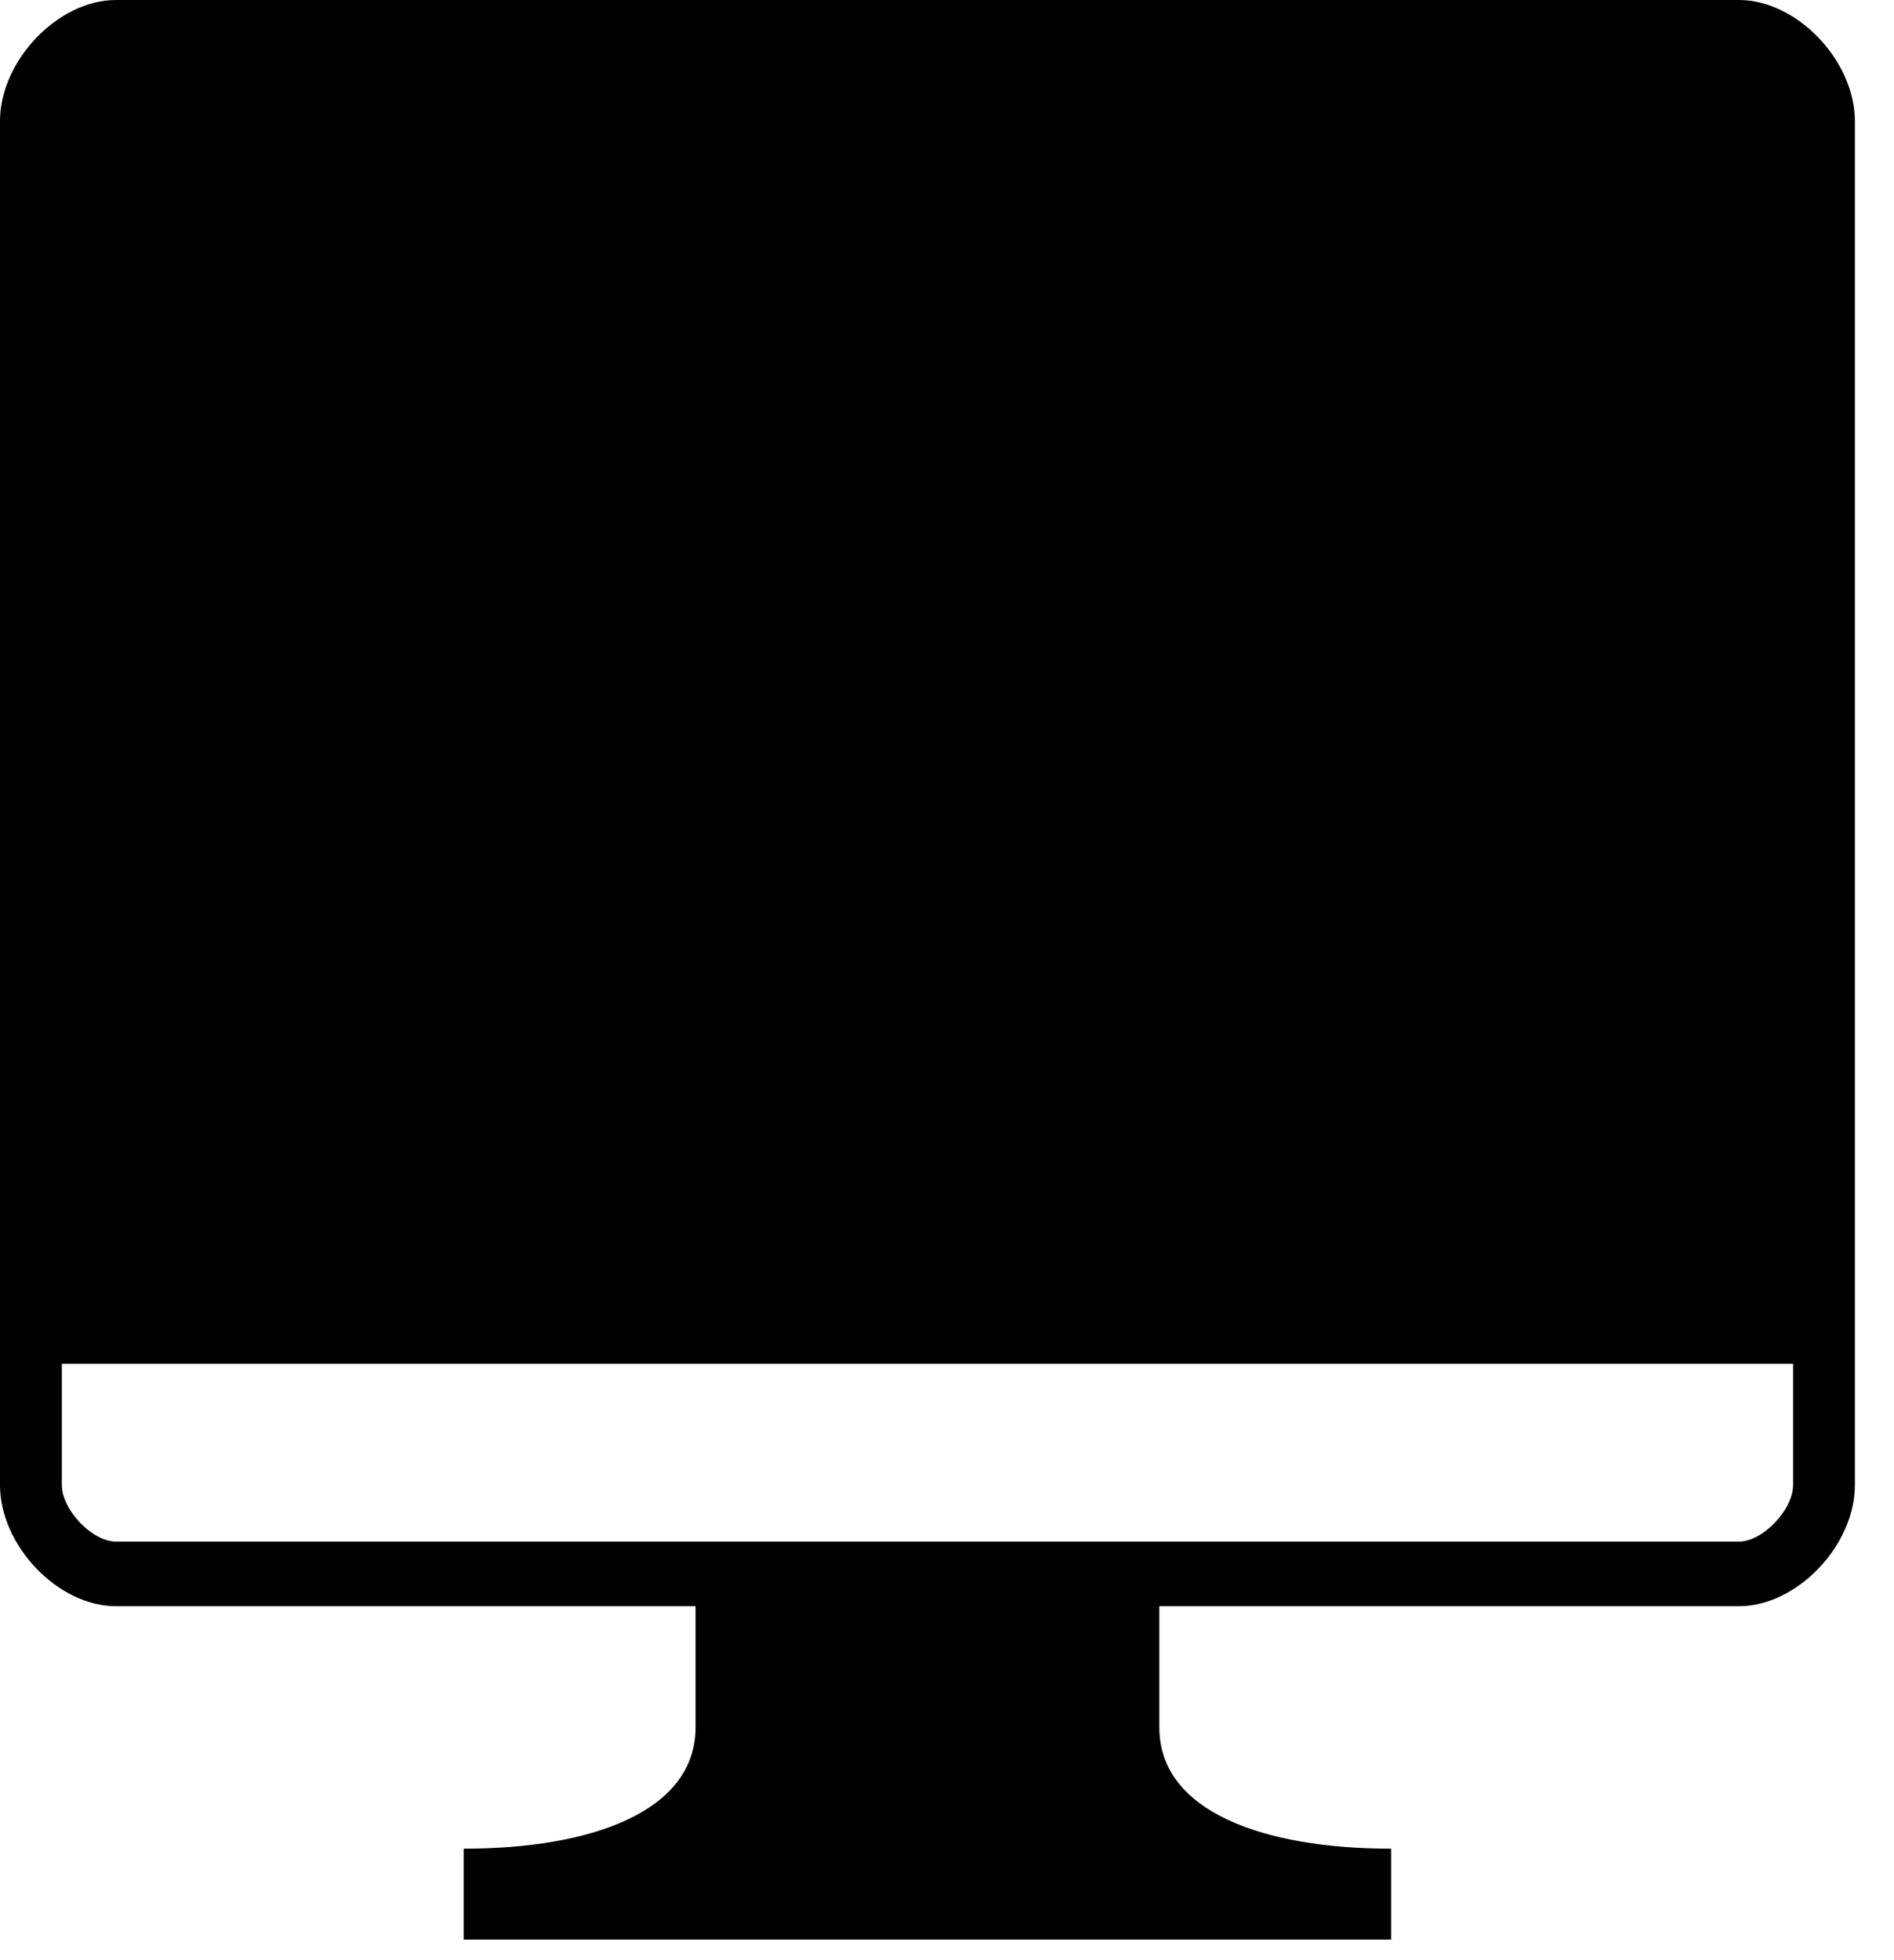 <svg width="29" height="30" viewBox="0 0 29 30" fill="none" xmlns="http://www.w3.org/2000/svg">
<path d="M26.626 0H1.775C0.888 0 0 0.928 0 1.855V22.728C0 23.656 0.888 24.583 1.775 24.583H10.65V26.439C10.65 27.727 9.052 28.294 7.1 28.294V29.685H21.301V28.294C19.349 28.294 17.751 27.727 17.751 26.438V24.583H26.626C27.514 24.583 28.401 23.655 28.401 22.728V1.855C28.401 0.928 27.514 0 26.626 0ZM27.455 22.728C27.455 23.108 26.99 23.594 26.626 23.594H1.775C1.411 23.594 0.947 23.108 0.947 22.728V20.873H27.455V22.728Z" fill="black"/>
</svg>
